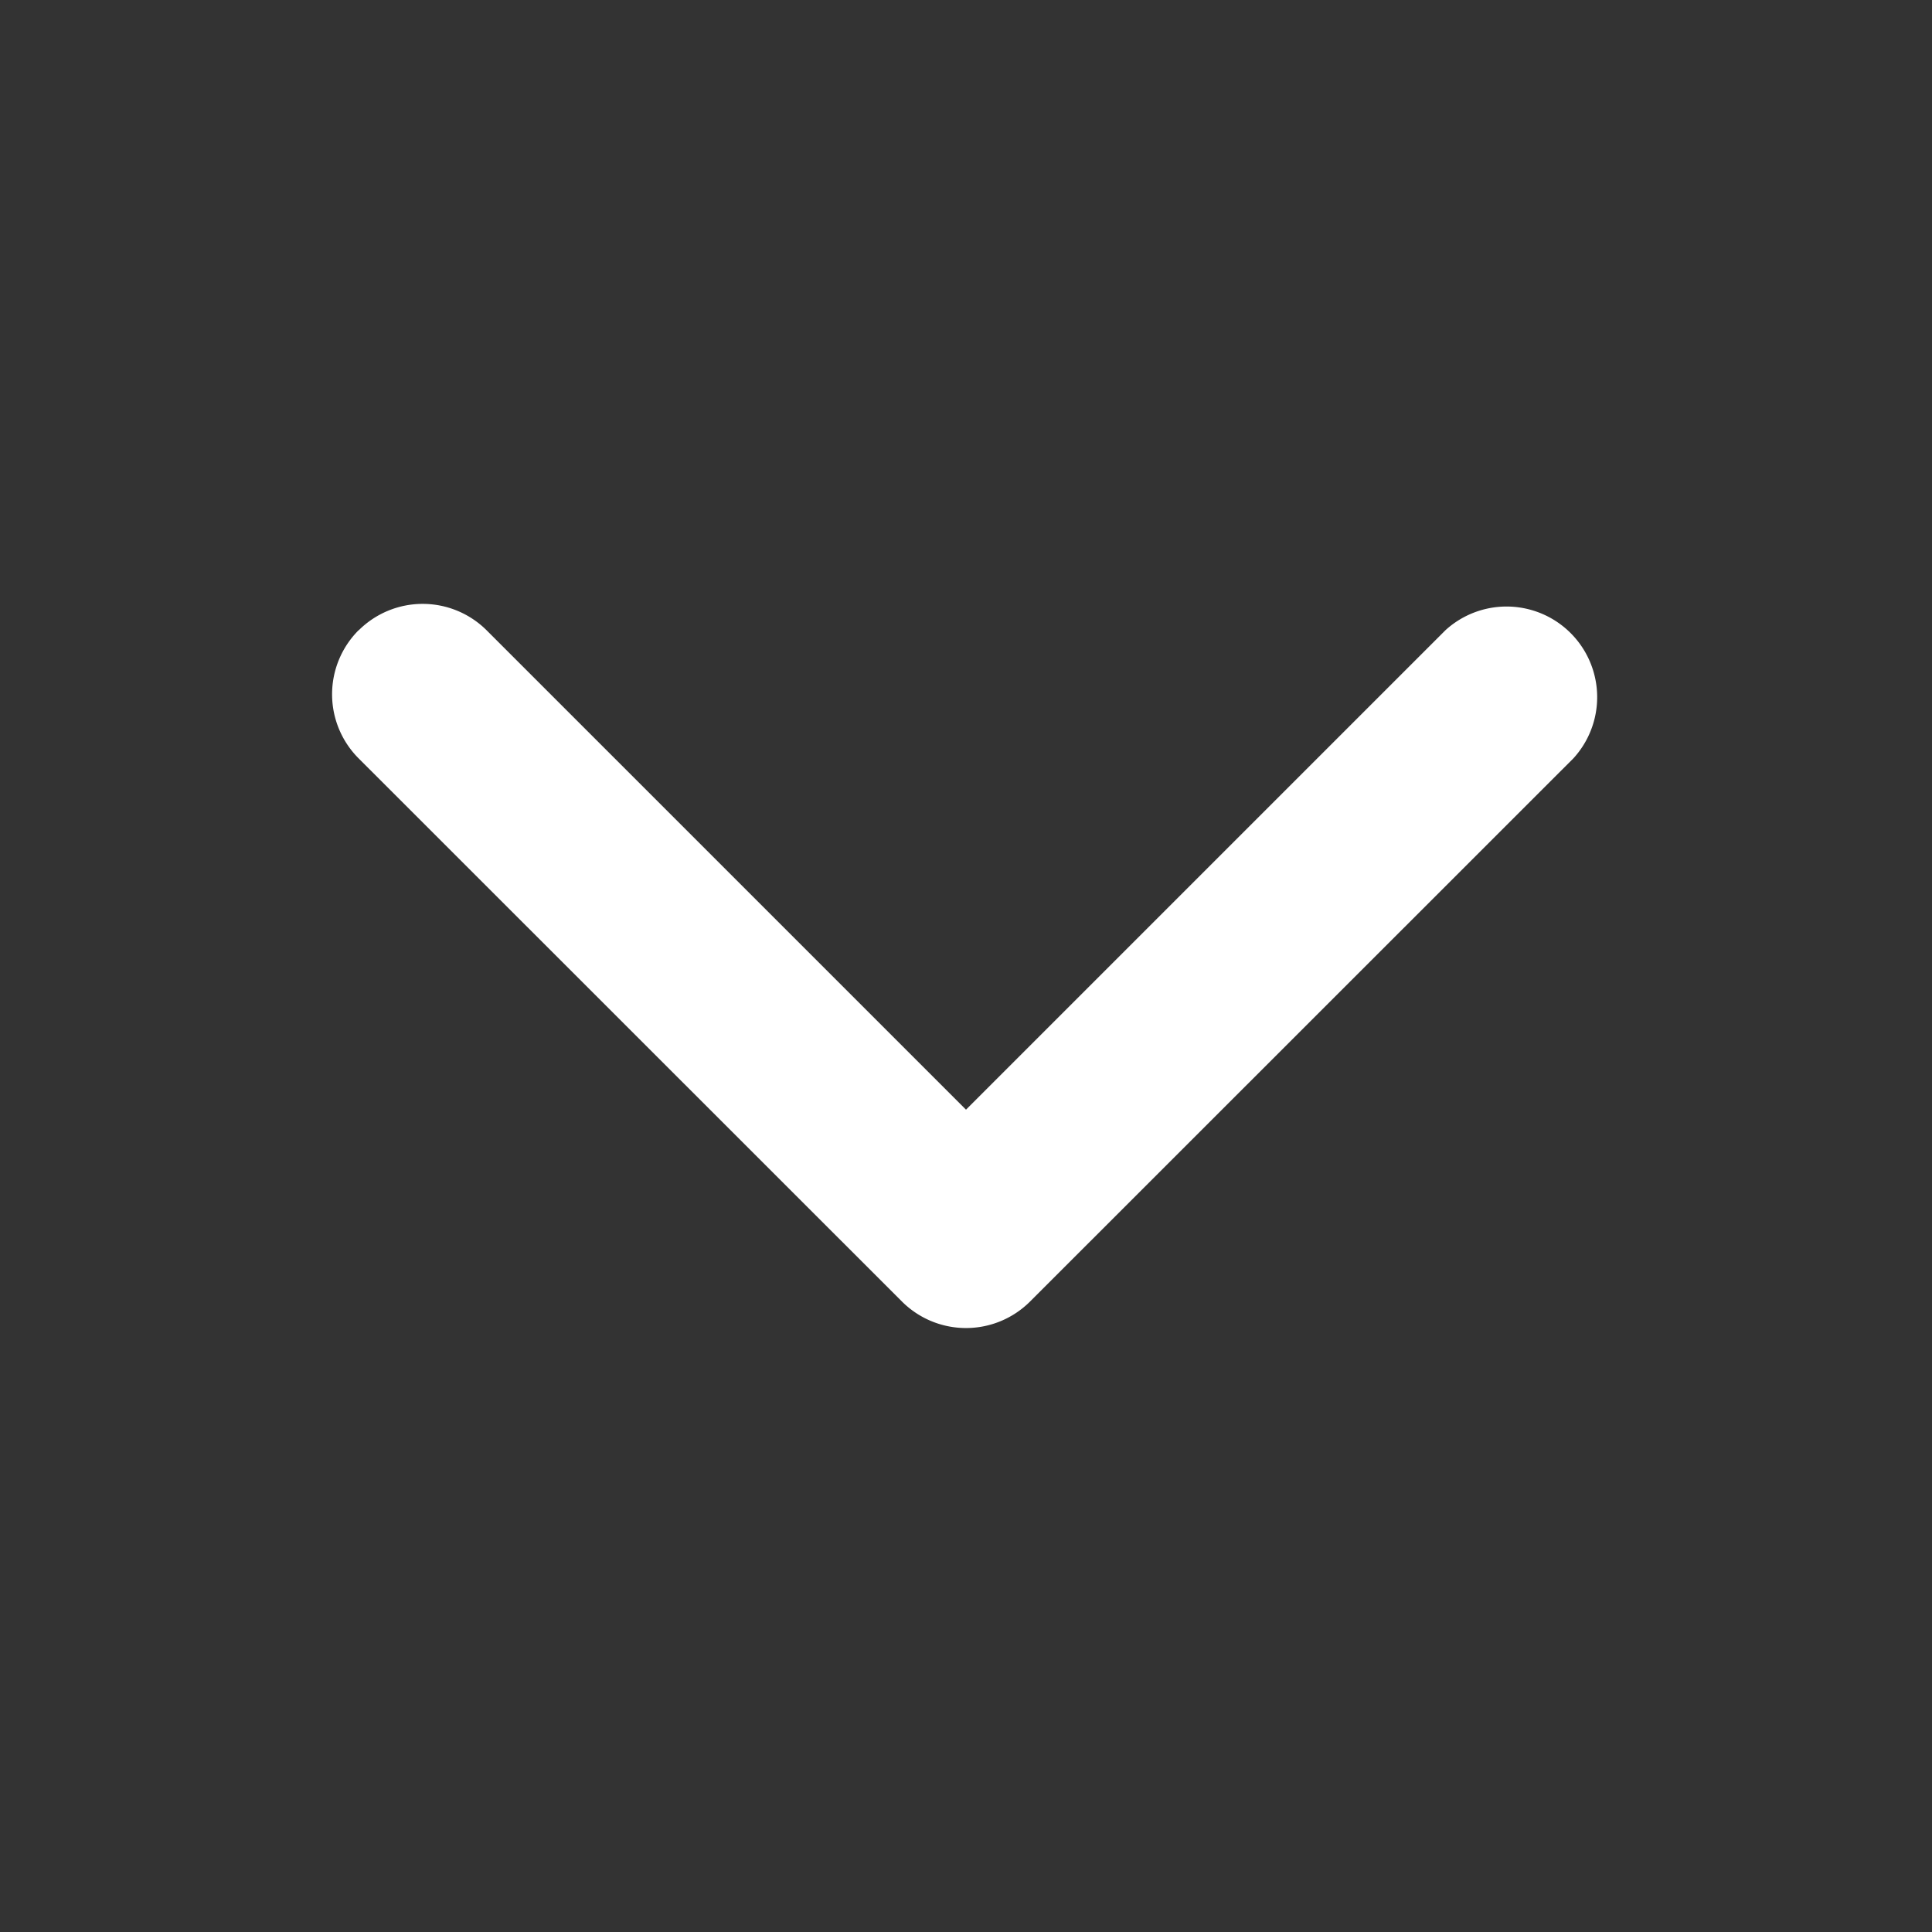 <svg width="11" height="11" fill="none" xmlns="http://www.w3.org/2000/svg"><rect width="100%" height="100%" fill="#333333" stroke="none"/><path fill-rule="evenodd" clip-rule="evenodd" d="M2.042 3.589a.516.516 0 01.729 0L5.5 6.318l2.73-2.73a.516.516 0 01.728.73L5.865 7.41a.516.516 0 01-.73 0L2.042 4.318a.516.516 0 010-.73z" fill="#fff"/></svg>